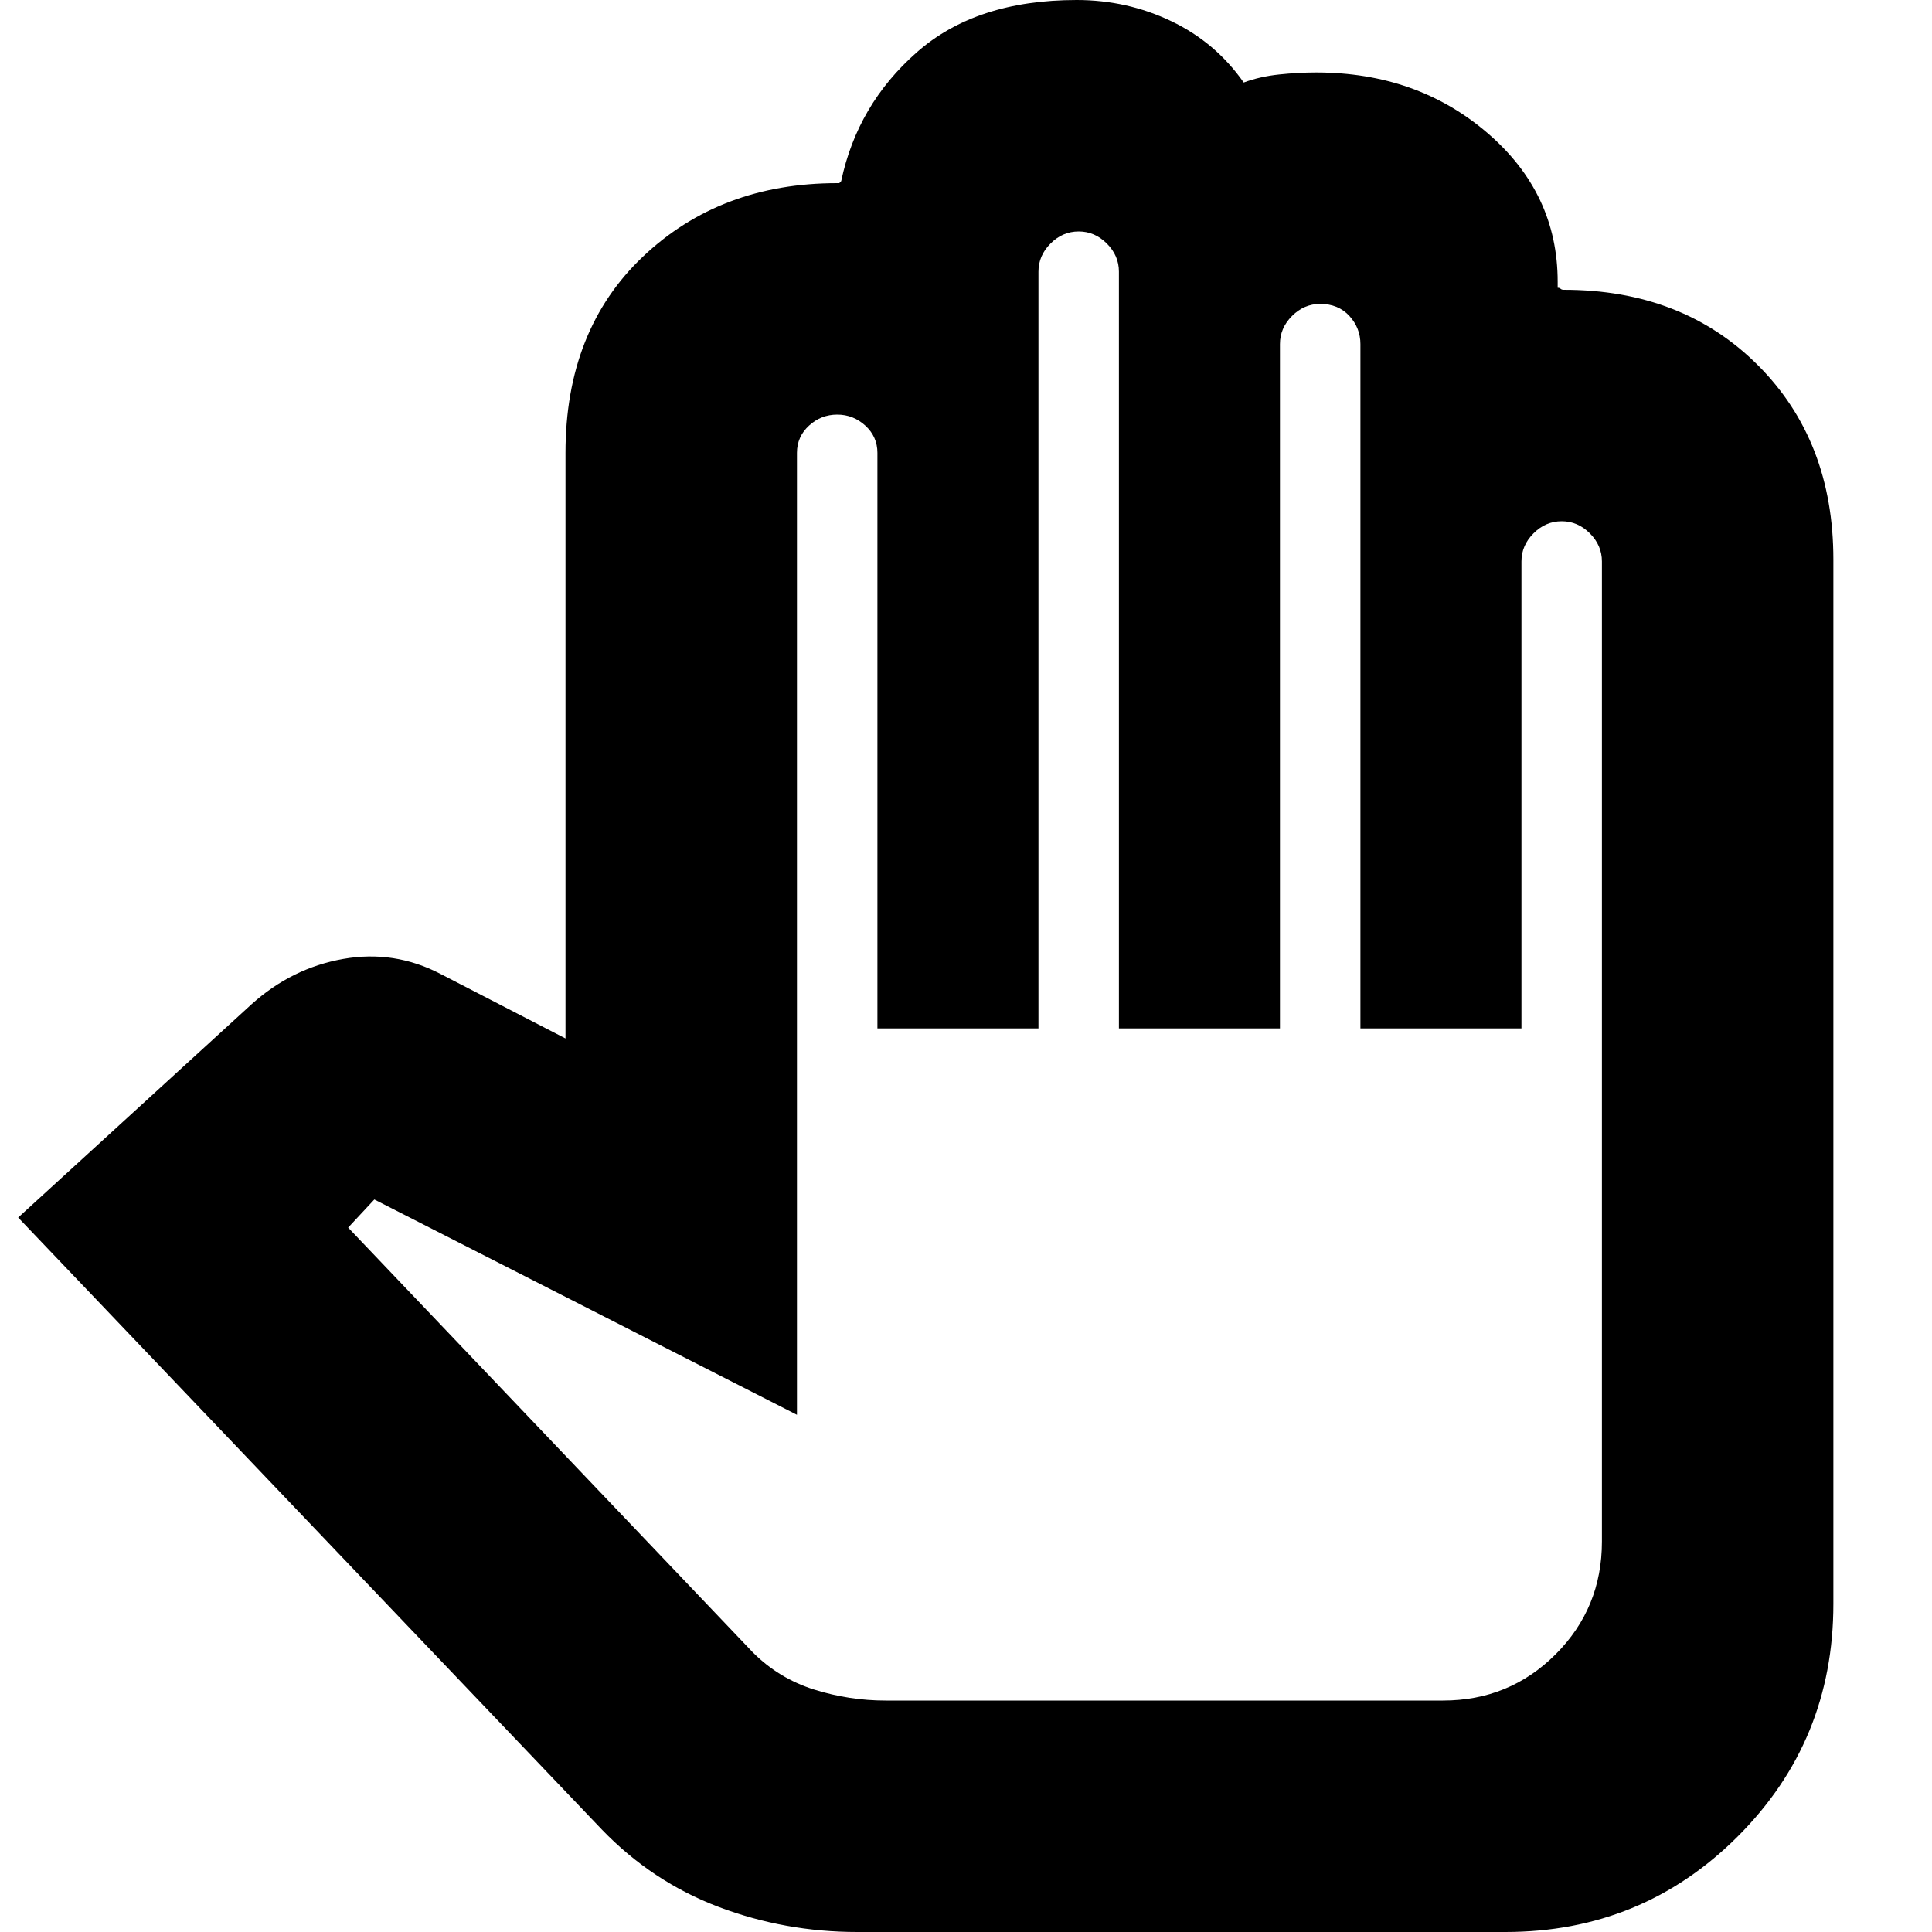 <svg xmlns="http://www.w3.org/2000/svg" height="20" width="20"><path d="M8.875 20H15.583Q17 20 17.99 19.01Q18.979 18.021 18.979 16.604V5.792Q18.979 4.562 18.198 3.781Q17.417 3 16.188 3Q16.167 3 16.156 2.99Q16.146 2.979 16.125 2.979V2.917Q16.125 2 15.396 1.375Q14.667 0.75 13.625 0.75Q13.438 0.75 13.24 0.771Q13.042 0.792 12.875 0.854Q12.583 0.438 12.125 0.219Q11.667 0 11.146 0Q10.104 0 9.49 0.542Q8.875 1.083 8.708 1.875Q8.688 1.896 8.688 1.896Q8.688 1.896 8.667 1.896Q7.458 1.896 6.656 2.656Q5.854 3.417 5.854 4.688V10.75L4.562 10.083Q4.083 9.833 3.552 9.927Q3.021 10.021 2.604 10.396L0.188 12.604L6.229 18.938Q6.75 19.479 7.438 19.74Q8.125 20 8.875 20ZM9.167 17.604Q8.792 17.604 8.427 17.49Q8.062 17.375 7.792 17.104L3.604 12.708L3.875 12.417Q3.875 12.417 3.875 12.417Q3.875 12.417 3.875 12.417L8.25 14.646V4.688Q8.25 4.521 8.375 4.406Q8.5 4.292 8.667 4.292Q8.833 4.292 8.958 4.406Q9.083 4.521 9.083 4.688V10.646H10.75V2.812Q10.75 2.646 10.875 2.521Q11 2.396 11.167 2.396Q11.333 2.396 11.458 2.521Q11.583 2.646 11.583 2.812V10.646H13.25V3.562Q13.25 3.396 13.375 3.271Q13.5 3.146 13.667 3.146Q13.854 3.146 13.969 3.271Q14.083 3.396 14.083 3.562V10.646H15.75V5.812Q15.75 5.646 15.875 5.521Q16 5.396 16.167 5.396Q16.333 5.396 16.458 5.521Q16.583 5.646 16.583 5.812V15.958Q16.583 16.646 16.104 17.125Q15.625 17.604 14.938 17.604H12.062Z"/></svg>
